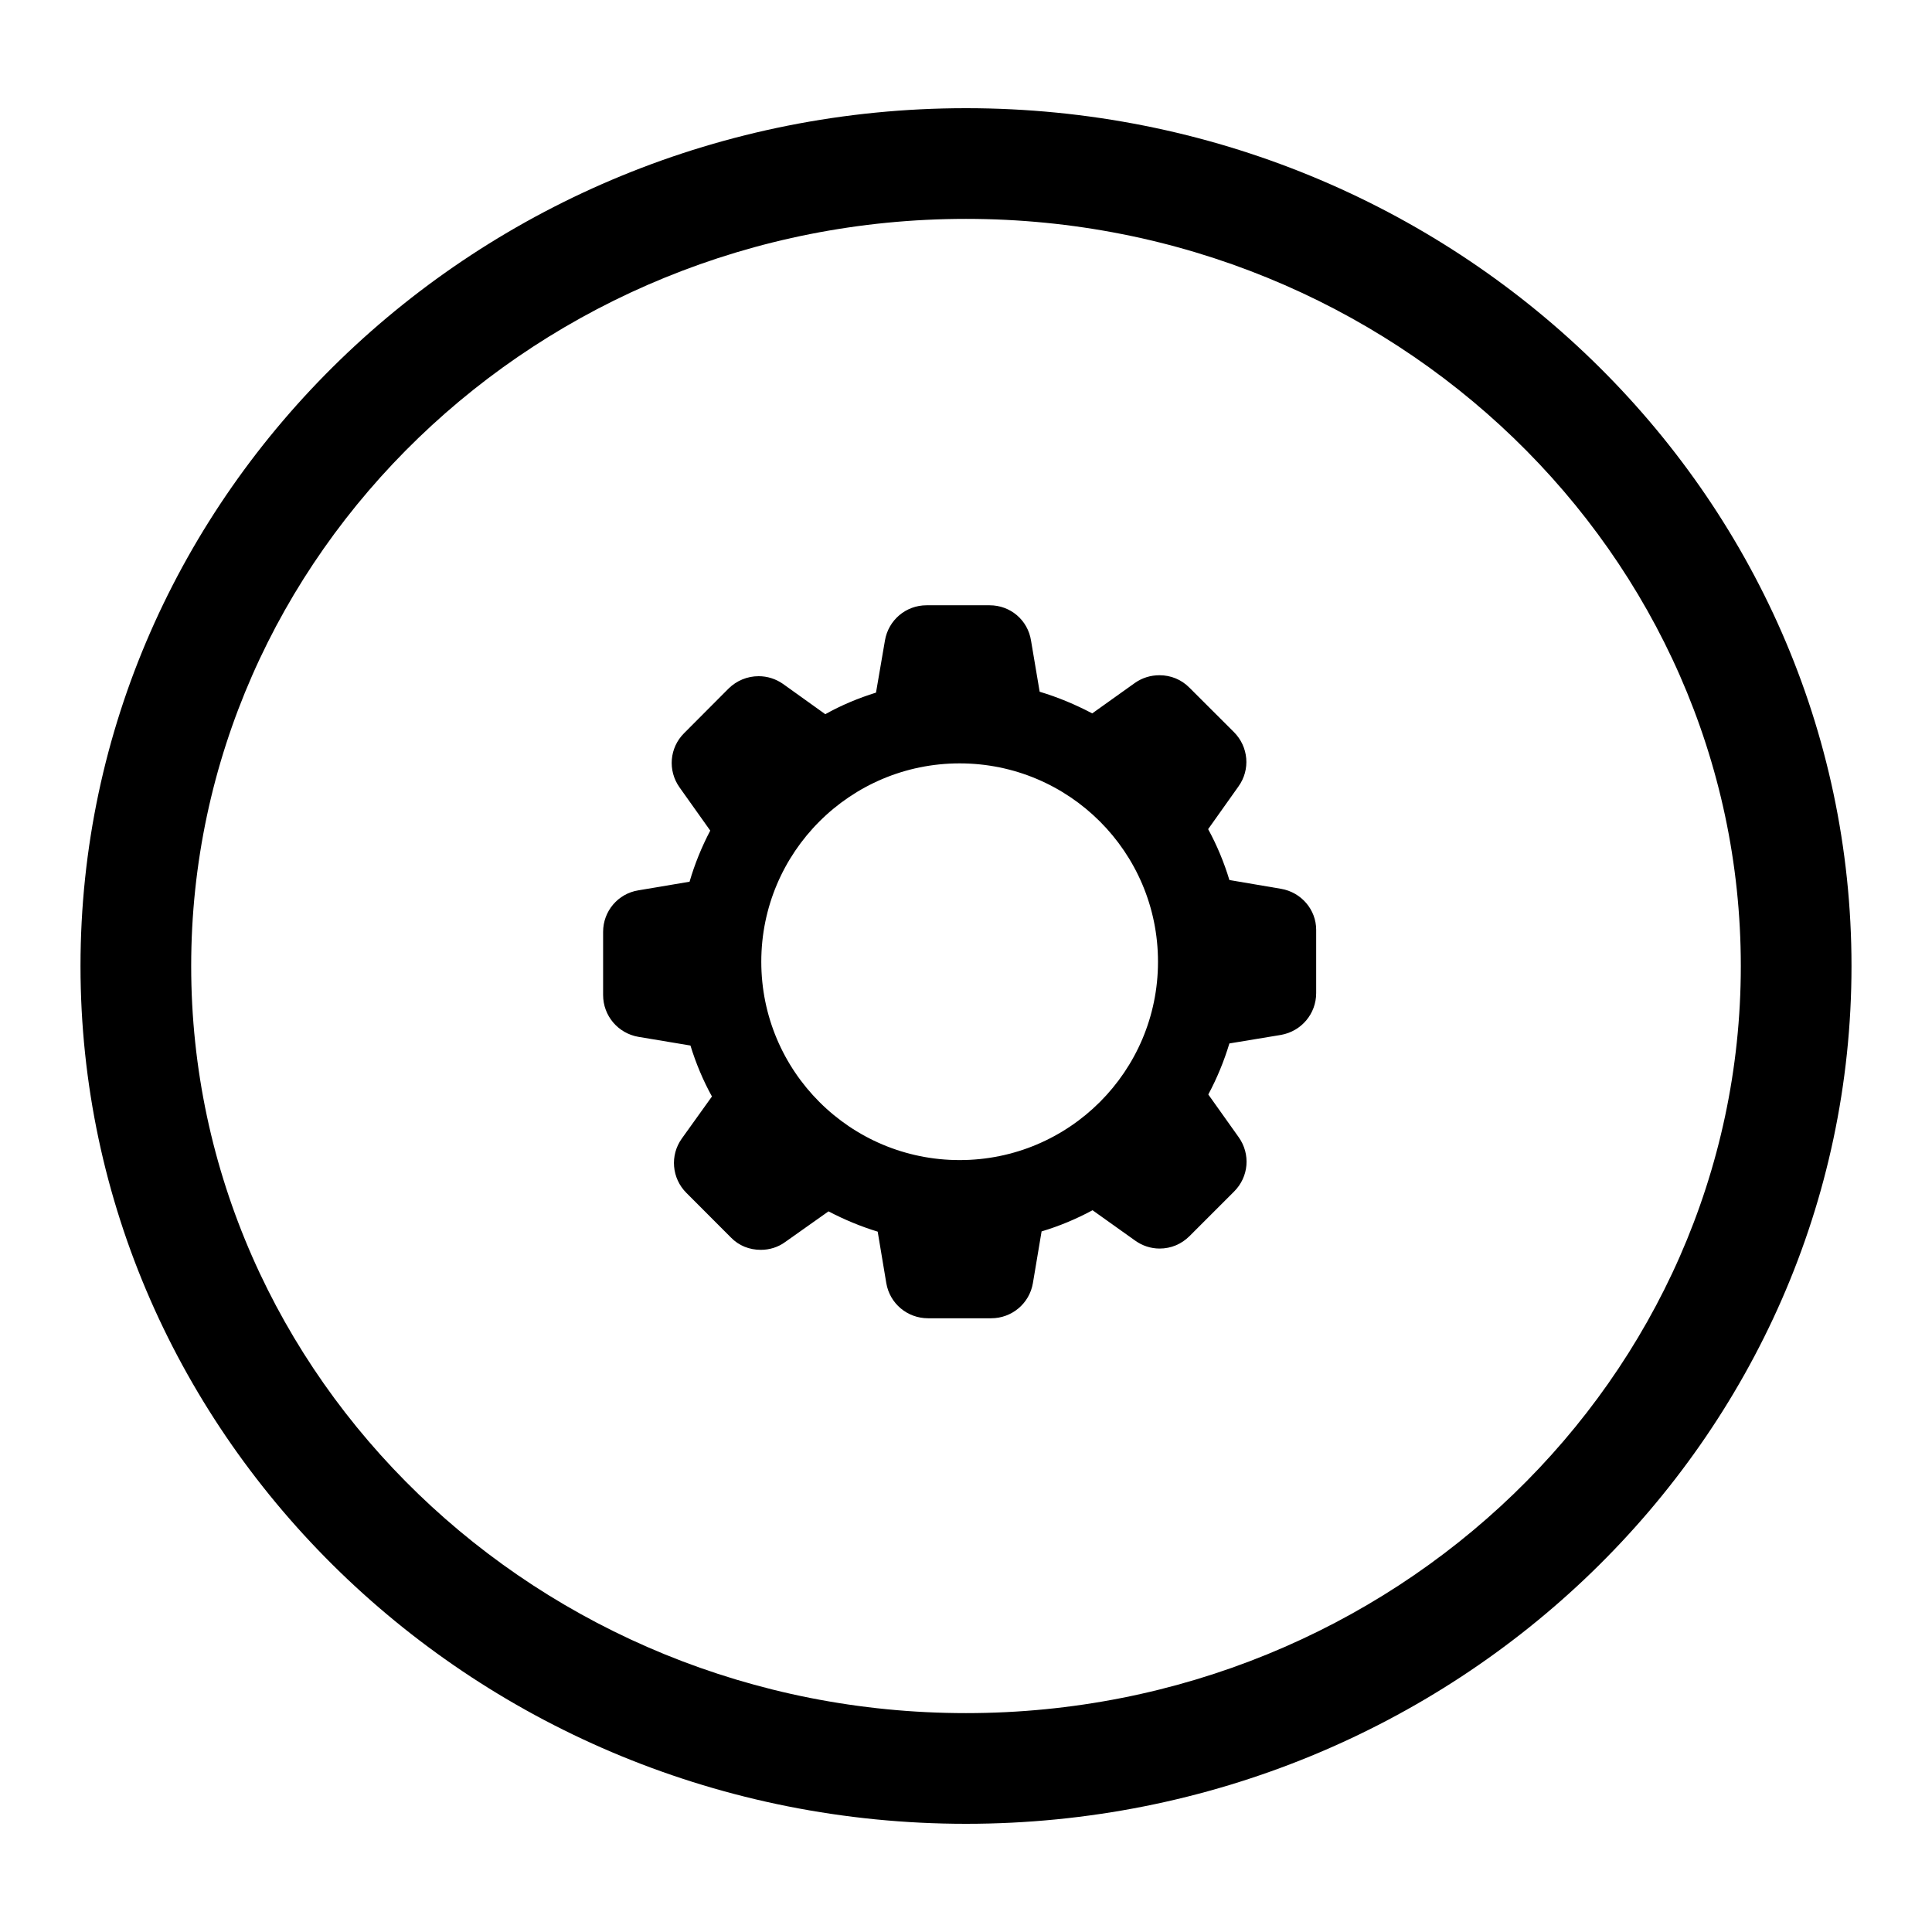 <!-- Generated by IcoMoon.io -->
<svg version="1.1" xmlns="http://www.w3.org/2000/svg" width="24" height="24" viewBox="0 0 24 24">
<title>others_activities</title>
<path d="M12 22.656c6.066 0 11-4.784 11-10.656s-4.934-10.656-11-10.656c-6.066 0-11 4.784-11 10.656s4.934 10.656 11 10.656zM12 2.719c5.307 0 9.625 4.164 9.625 9.281s-4.318 9.281-9.625 9.281c-5.308 0-9.625-4.164-9.625-9.281s4.318-9.281 9.625-9.281zM15.913 11.041l-0.641-0.109c-0.066-0.218-0.154-0.431-0.264-0.632l0.377-0.531c0.15-0.209 0.125-0.492-0.056-0.674l-0.554-0.553c-0.1-0.101-0.231-0.154-0.372-0.154-0.109 0-0.214 0.032-0.304 0.095l-0.531 0.379c-0.209-0.11-0.426-0.201-0.653-0.269l-0.107-0.634c-0.040-0.257-0.257-0.44-0.514-0.44h-0.784c-0.257 0-0.474 0.184-0.517 0.438l-0.111 0.647c-0.218 0.068-0.43 0.156-0.63 0.268l-0.525-0.376c-0.090-0.063-0.195-0.096-0.303-0.096-0.141 0-0.273 0.055-0.373 0.153l-0.553 0.555c-0.181 0.18-0.206 0.463-0.056 0.674l0.381 0.536c-0.107 0.204-0.193 0.415-0.257 0.635l-0.635 0.107c-0.254 0.040-0.439 0.259-0.439 0.516v0.784c0 0.258 0.185 0.476 0.438 0.52l0.647 0.108c0.067 0.218 0.156 0.432 0.267 0.633l-0.374 0.522c-0.15 0.209-0.125 0.494 0.056 0.675l0.554 0.555c0.099 0.102 0.23 0.153 0.371 0.153 0.108 0 0.214-0.032 0.304-0.098l0.537-0.38c0.195 0.102 0.401 0.188 0.611 0.252l0.107 0.64c0.043 0.253 0.261 0.436 0.519 0.436h0.784c0.257 0 0.475-0.184 0.518-0.436l0.108-0.643c0.218-0.065 0.431-0.154 0.633-0.263l0.529 0.377c0.089 0.064 0.195 0.099 0.304 0.099 0.141 0 0.271-0.054 0.372-0.155l0.554-0.554c0.182-0.182 0.206-0.464 0.056-0.675l-0.377-0.53c0.109-0.204 0.195-0.413 0.262-0.634l0.641-0.106c0.253-0.045 0.437-0.262 0.437-0.519v-0.787c0-0.249-0.184-0.466-0.437-0.509zM11.921 14.411c-1.36 0-2.464-1.103-2.464-2.464s1.104-2.464 2.464-2.464 2.464 1.102 2.464 2.464c0 1.362-1.104 2.464-2.464 2.464z"></path>
</svg>
